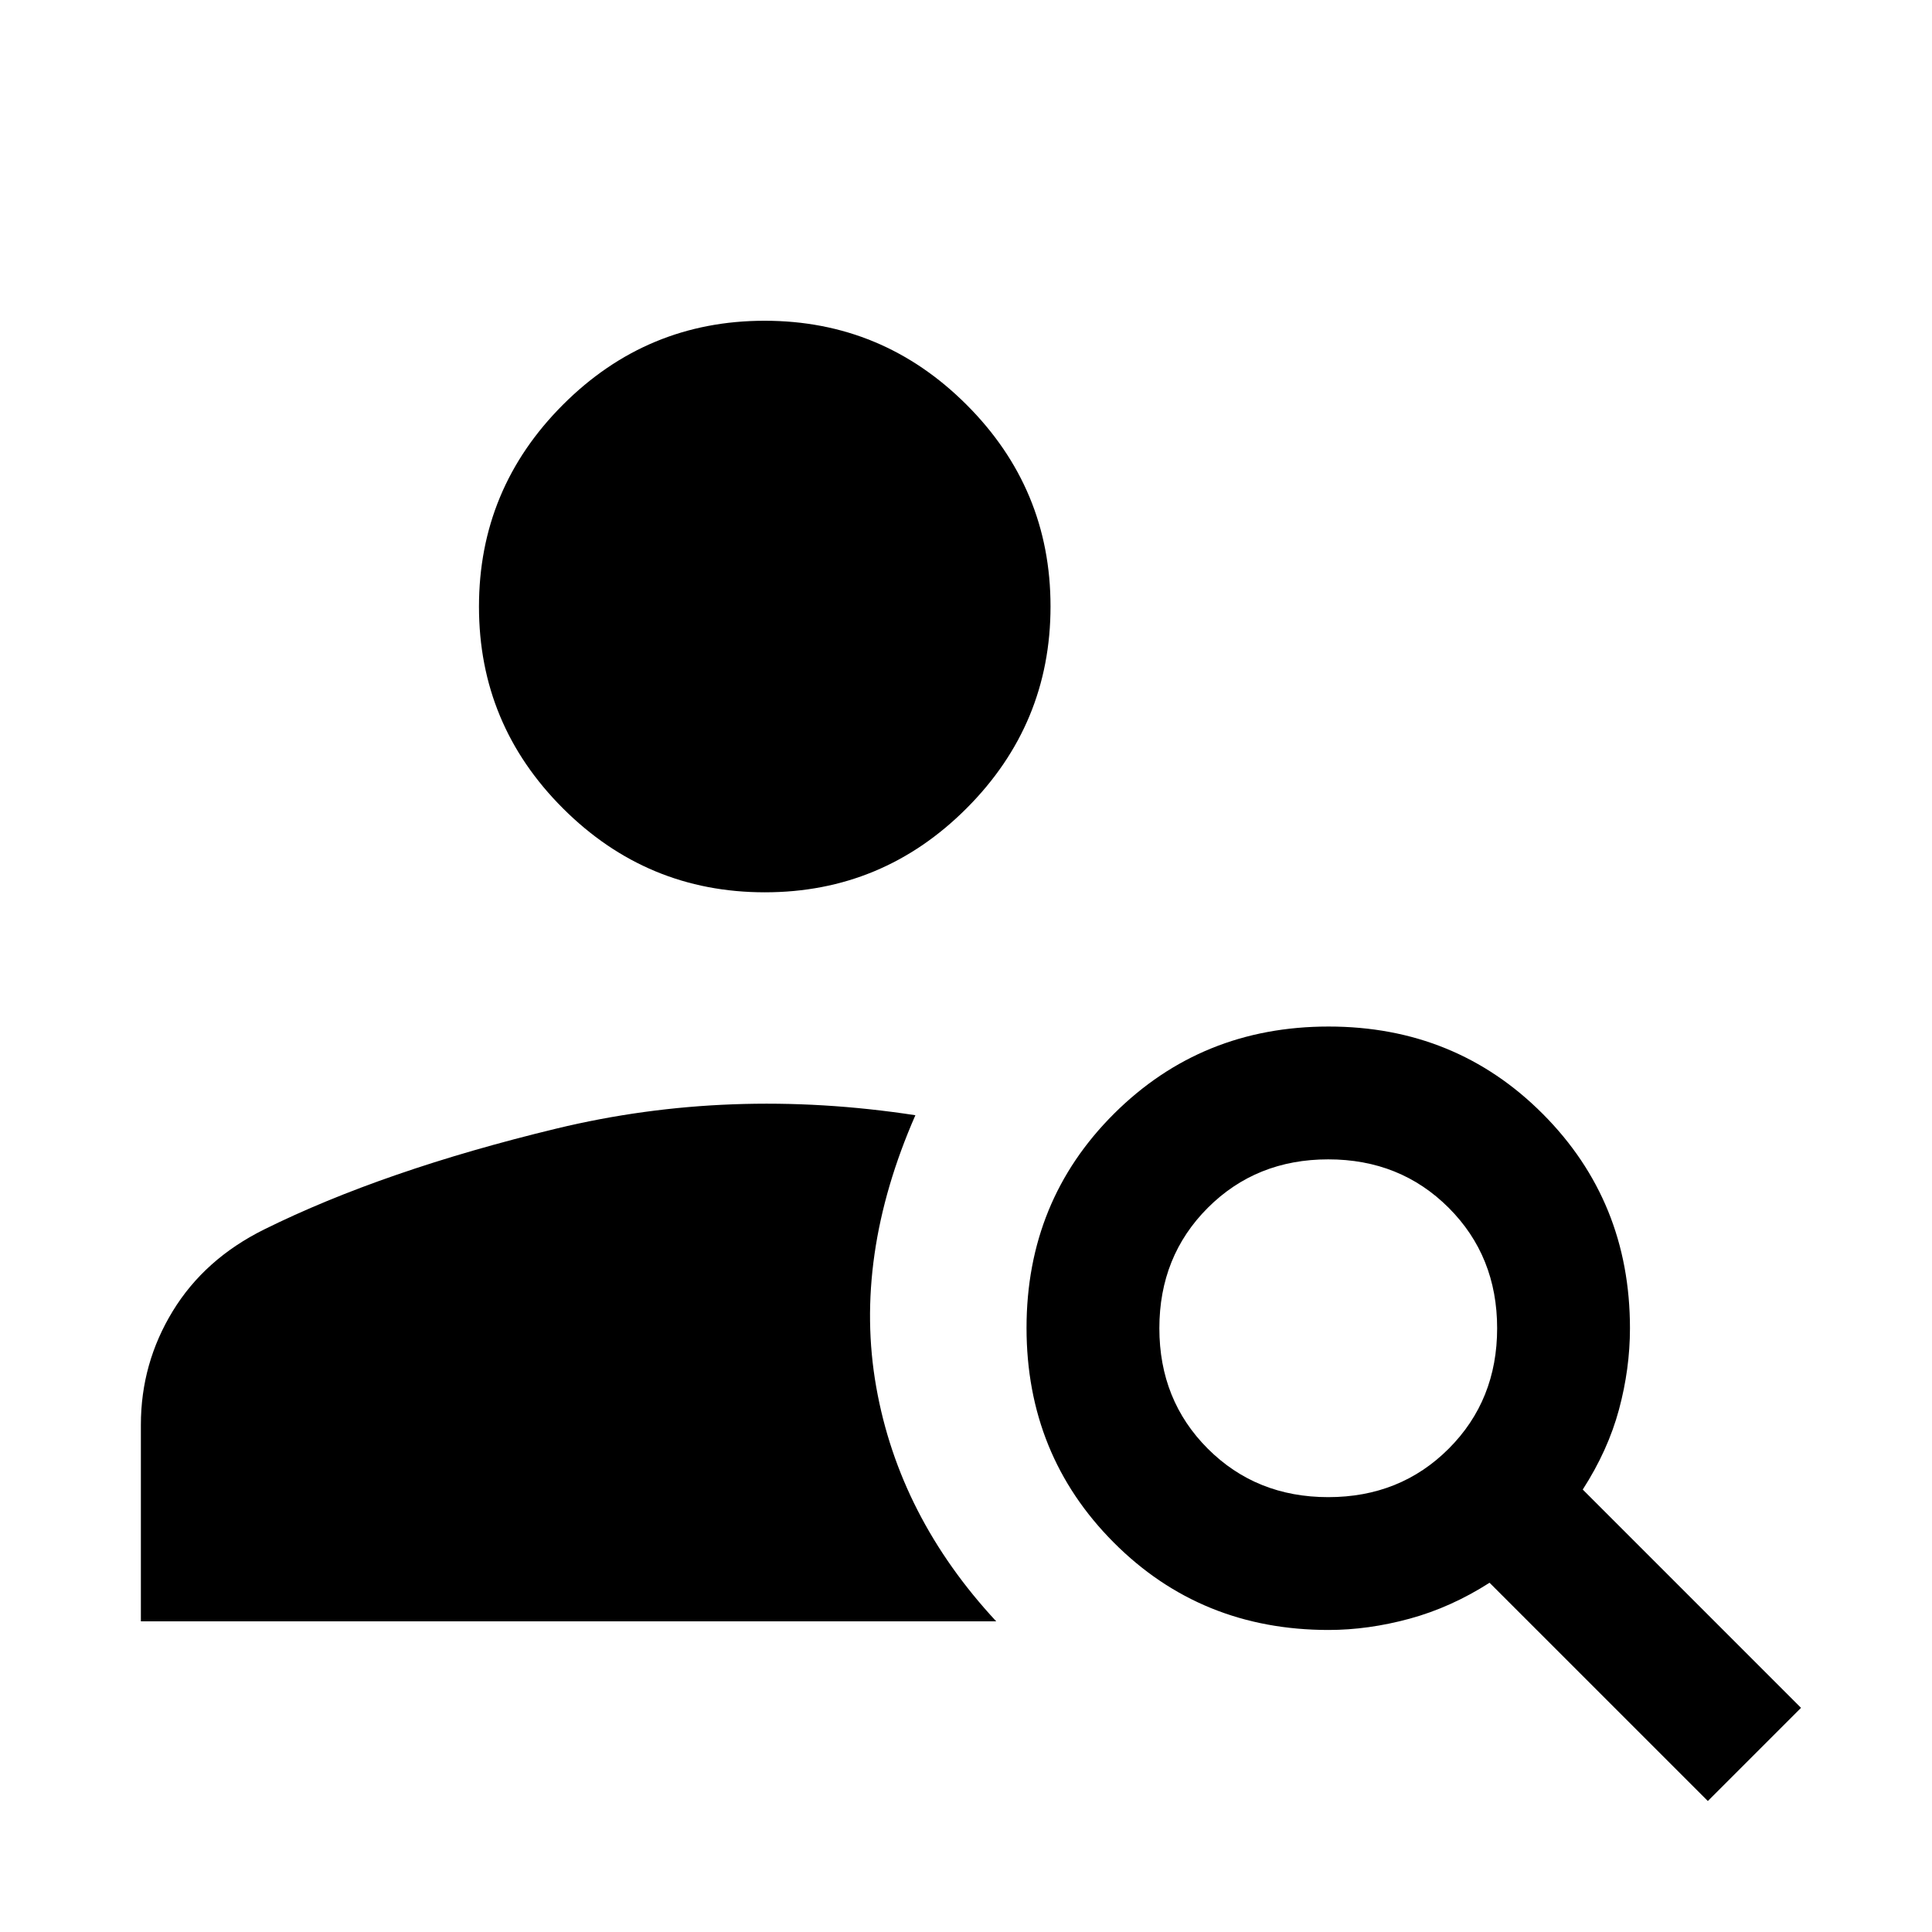 <svg xmlns="http://www.w3.org/2000/svg" height="24" viewBox="0 -960 960 960" width="24"><path d="M380.05-516.62q-58.55 0-100.3-41.69Q238-600.01 238-658.56q0-58.56 41.7-100.31 41.69-41.75 100.25-41.75 58.55 0 100.3 41.7T522-658.67q0 58.55-41.7 100.3-41.69 41.75-100.25 41.75ZM848.62-65.08 740.15-173.54q-19.15 12.25-39.73 17.86-20.57 5.6-40.26 5.6-63.47 0-106.78-43.49-43.3-43.48-43.3-106.61t43.49-106.44q43.48-43.3 106.61-43.3t106.44 43.43q43.3 43.44 43.3 106.49 0 20.13-5.46 40.41-5.46 20.28-18 39.74l108.46 108.47-46.3 46.3ZM660-216.08q35.77 0 59.85-24.07 24.07-24.08 24.07-59.85t-24.07-59.85q-24.08-24.07-59.85-24.07t-59.85 24.07q-24.07 24.08-24.07 59.85t24.07 59.85q24.08 24.07 59.85 24.07ZM454.85-405.85Q424-335.46 435.38-270.88q11.39 64.57 59.62 116.5H70V-252q0-30.54 15.81-56.46t45.42-40.62q59.31-29.38 145.31-50.15t178.31-6.62Z"/></svg>